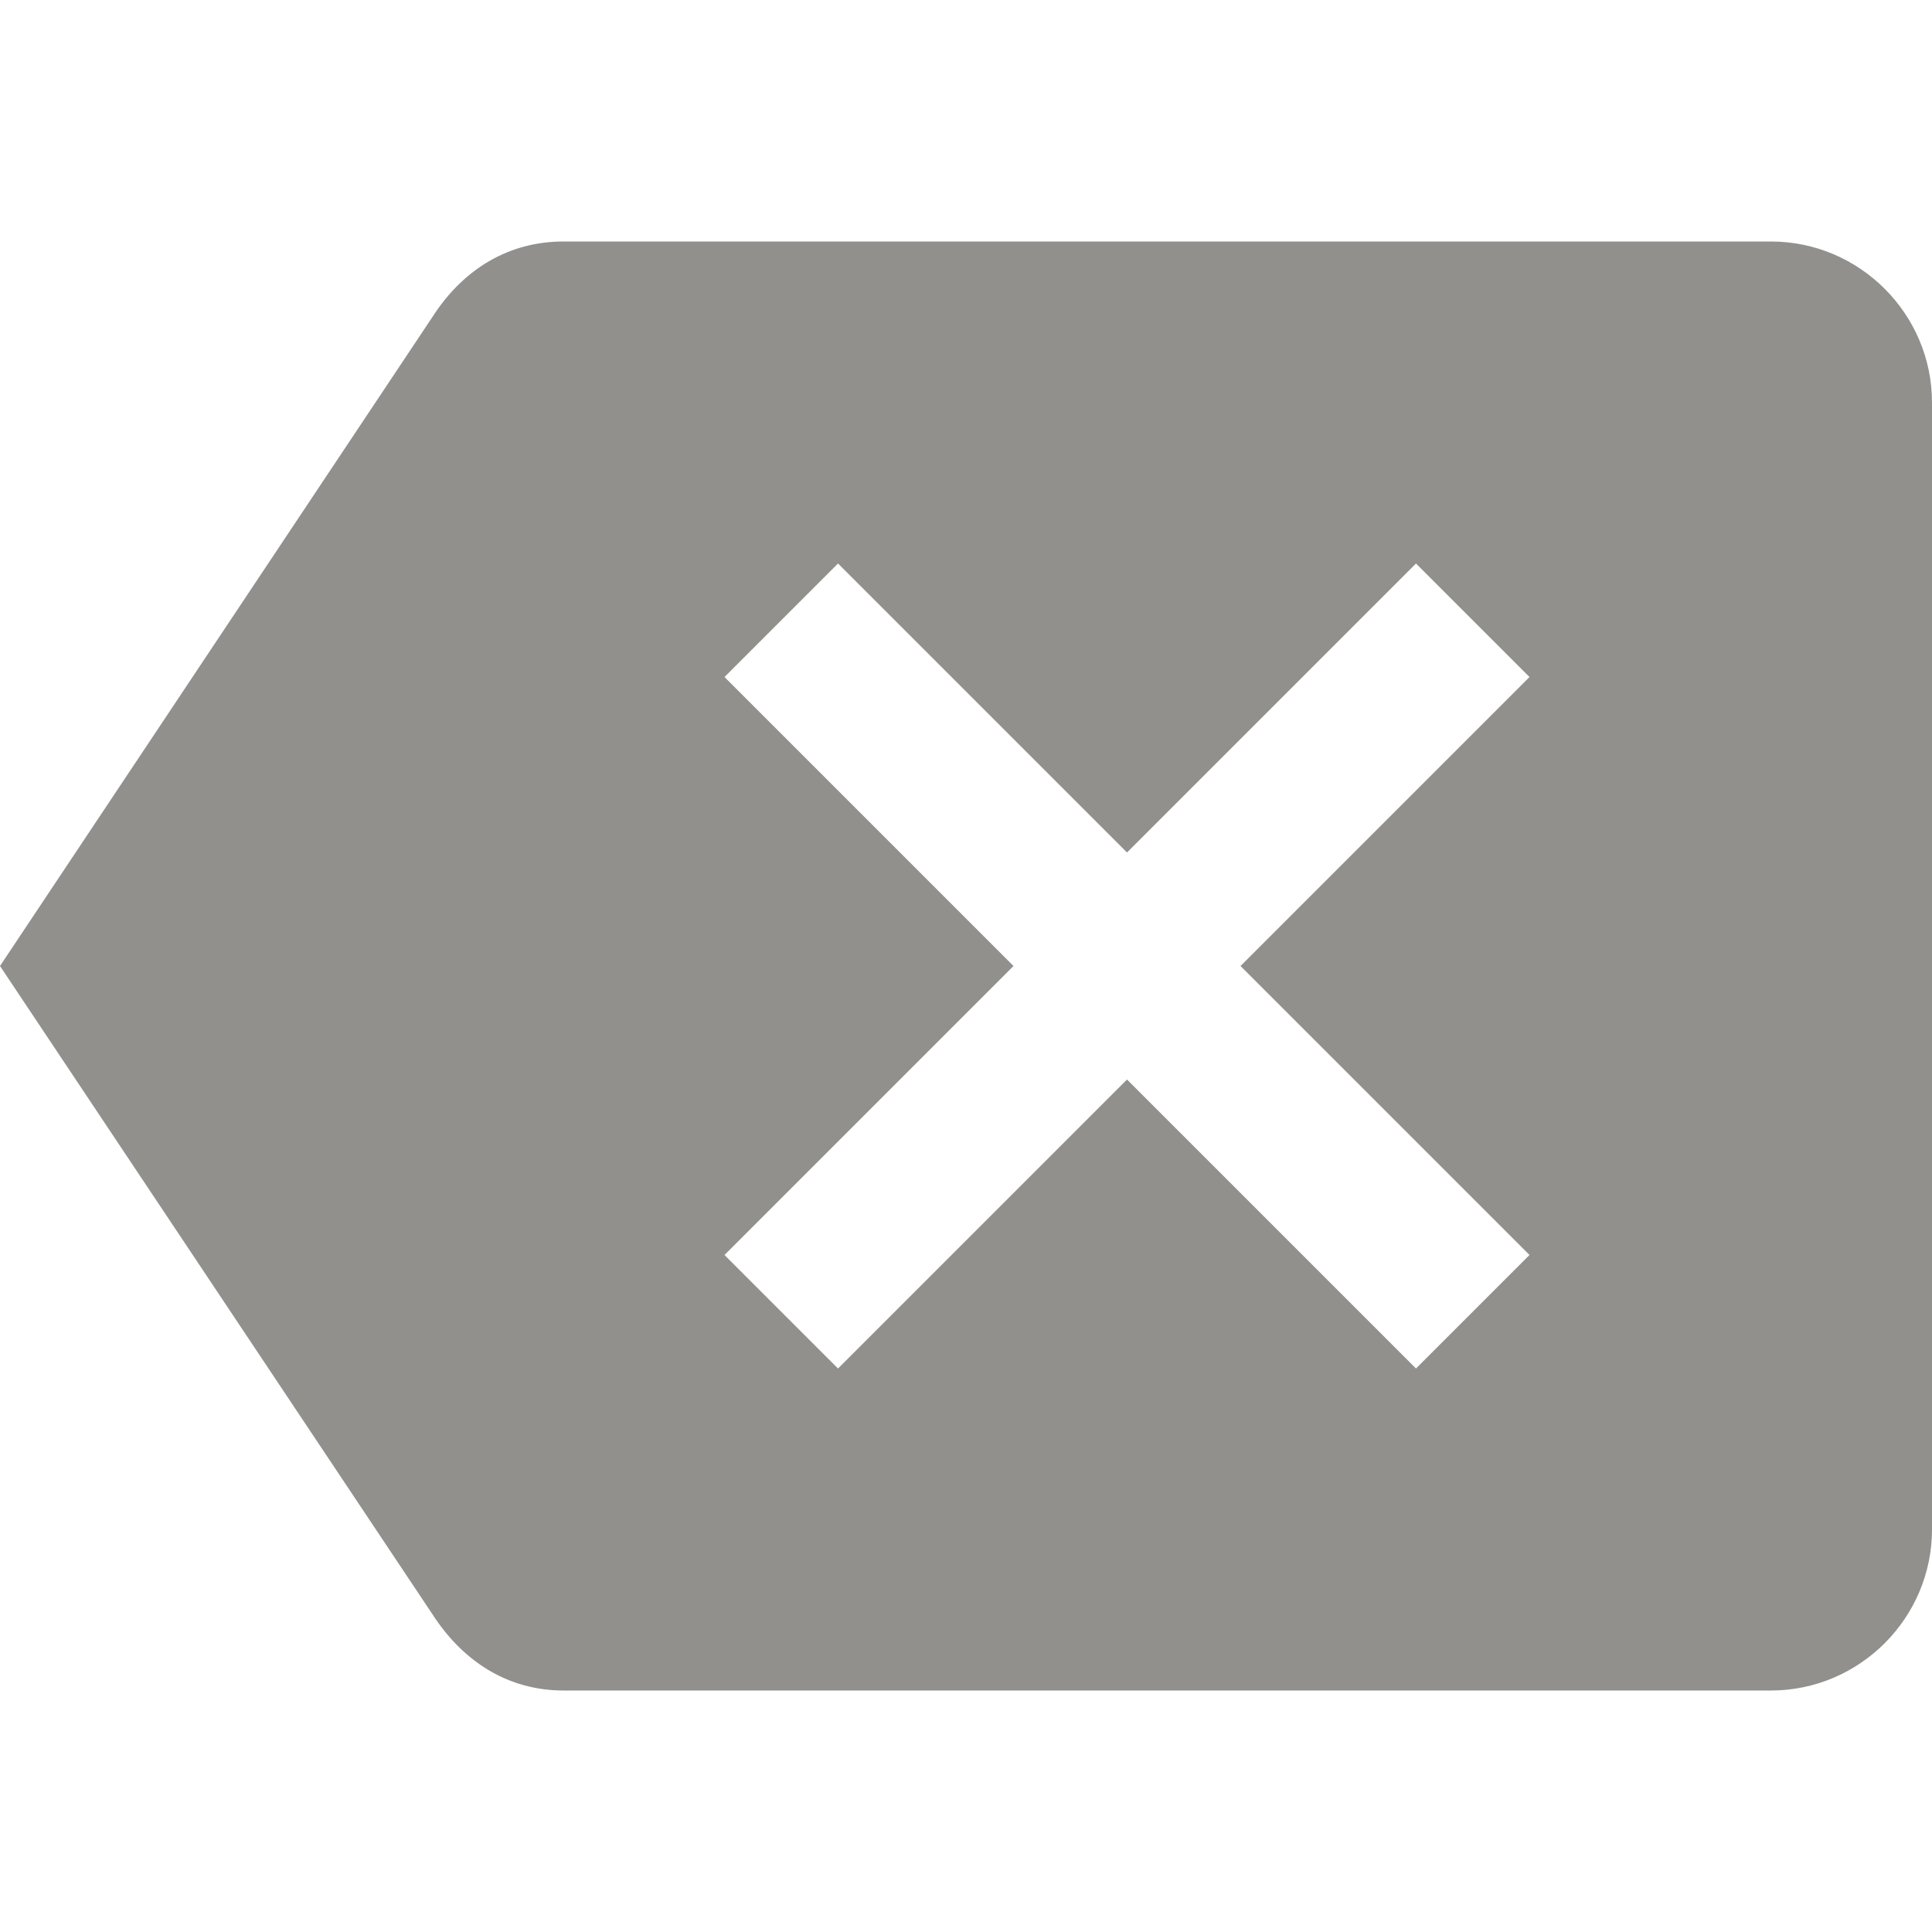<!-- Generated by IcoMoon.io -->
<svg version="1.1" xmlns="http://www.w3.org/2000/svg" width="280" height="280" viewBox="0 0 280 280">
<title>mt-backspace</title>
<path fill="#91908d" d="M256.667 35h-175c-8.050 0-14.35 4.083-18.55 10.267l-63.117 94.733 63.117 94.617c4.2 6.183 10.5 10.383 18.55 10.383h175c12.833 0 23.333-10.5 23.333-23.333v-163.333c0-12.833-10.5-23.333-23.333-23.333v0zM221.667 181.883l-16.45 16.45-41.883-41.883-41.883 41.883-16.45-16.45 41.883-41.883-41.883-41.883 16.45-16.45 41.883 41.883 41.883-41.883 16.45 16.45-41.883 41.883 41.883 41.883z"></path>
</svg>
